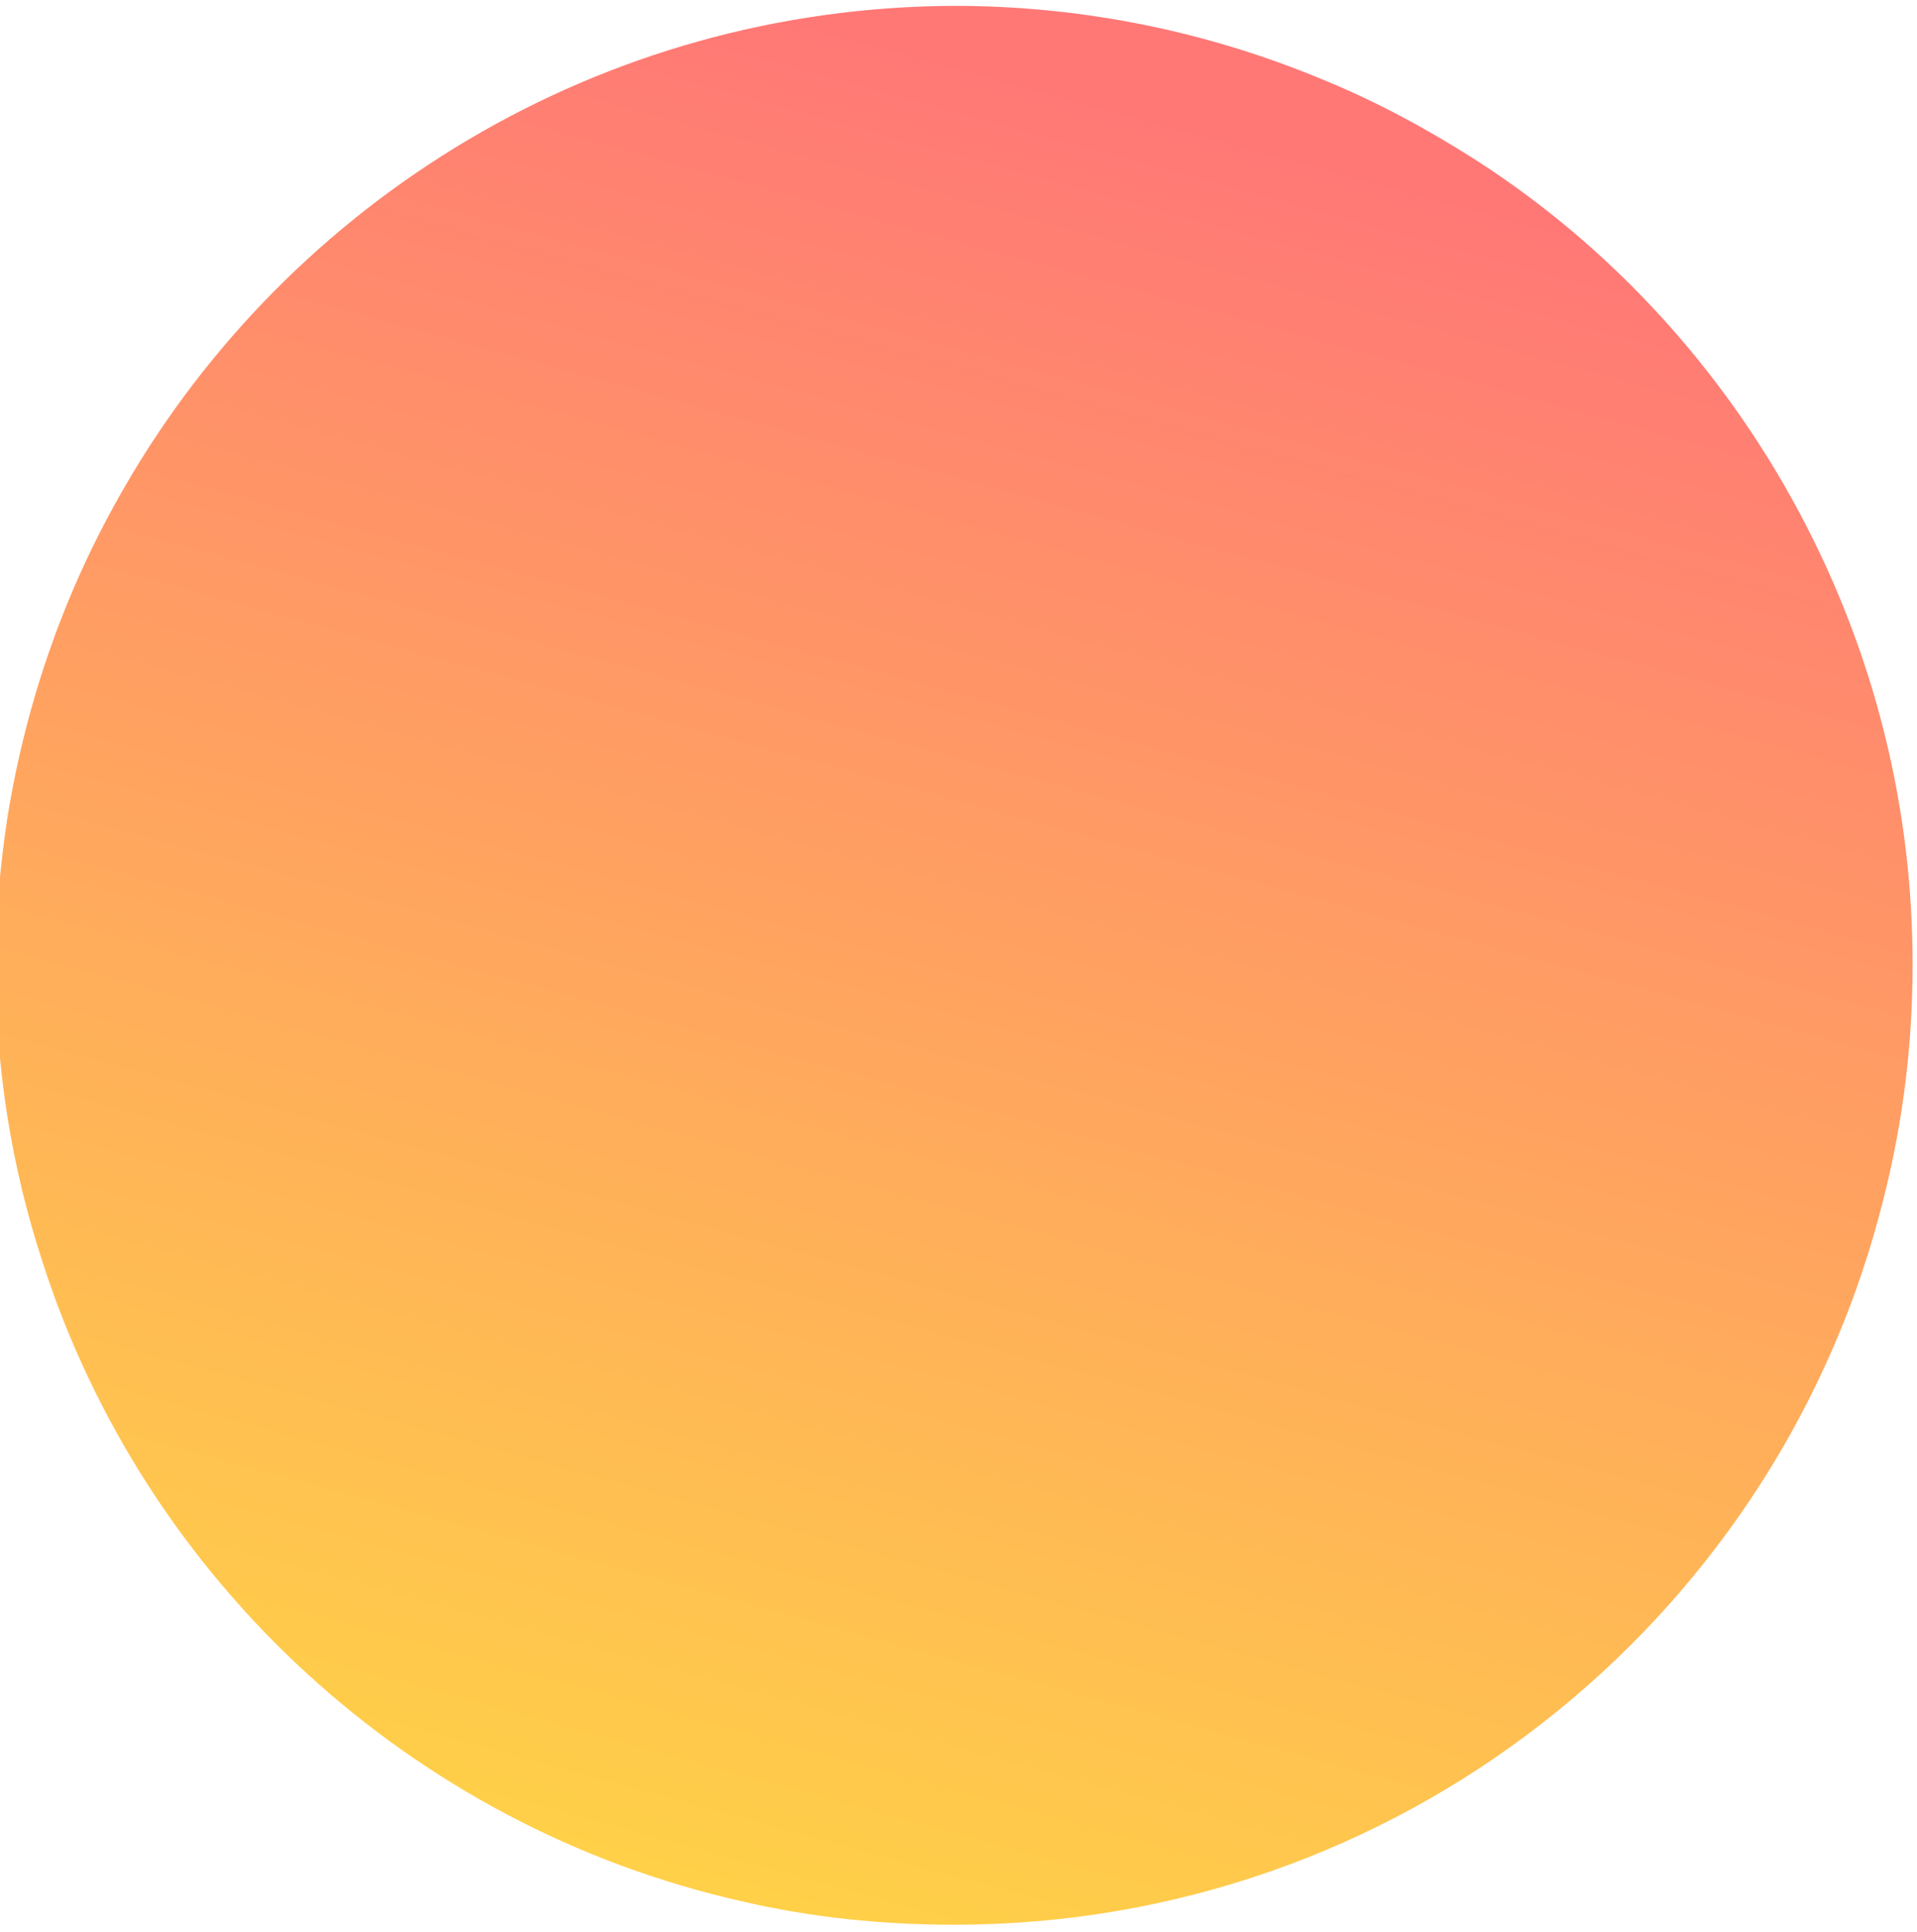<?xml version="1.0" encoding="utf-8"?>
<!-- Generator: Adobe Illustrator 25.2.1, SVG Export Plug-In . SVG Version: 6.00 Build 0)  -->
<svg version="1.1" id="Ebene_1" xmlns="http://www.w3.org/2000/svg" xmlns:xlink="http://www.w3.org/1999/xlink" x="0px" y="0px"
	 viewBox="0 0 131 132" style="enable-background:new 0 0 131 132;" xml:space="preserve">
<style type="text/css">
	.st0{fill:url(#SVGID_1_);}
</style>
<linearGradient id="SVGID_1_" gradientUnits="userSpaceOnUse" x1="84.138" y1="-2.954" x2="45.84" y2="136.835">
	<stop  offset="8.045980e-02" style="stop-color:#FF7876"/>
	<stop  offset="1" style="stop-color:#FFD645"/>
</linearGradient>
<path class="st0" d="M-0.3,66c0,7,1.1,13.8,3.2,20.2c7,21.8,25.2,38.6,47.8,43.7c4.7,1.1,9.6,1.6,14.5,1.6
	c30.3,0,55.7-20.5,63.2-48.4c1.5-5.5,2.3-11.2,2.3-17.2c0-9.9-2.2-19.2-6.1-27.6c-5.2-11.2-13.5-20.8-23.8-27.4
	c-3.3-2.1-6.8-4-10.5-5.5c-7.7-3.2-16.2-5-25.1-5C41,0.5,19.8,13.7,8.5,33.3c-4,6.9-6.7,14.5-8,22.6C0,59.2-0.3,62.6-0.3,66z"/>
</svg>
